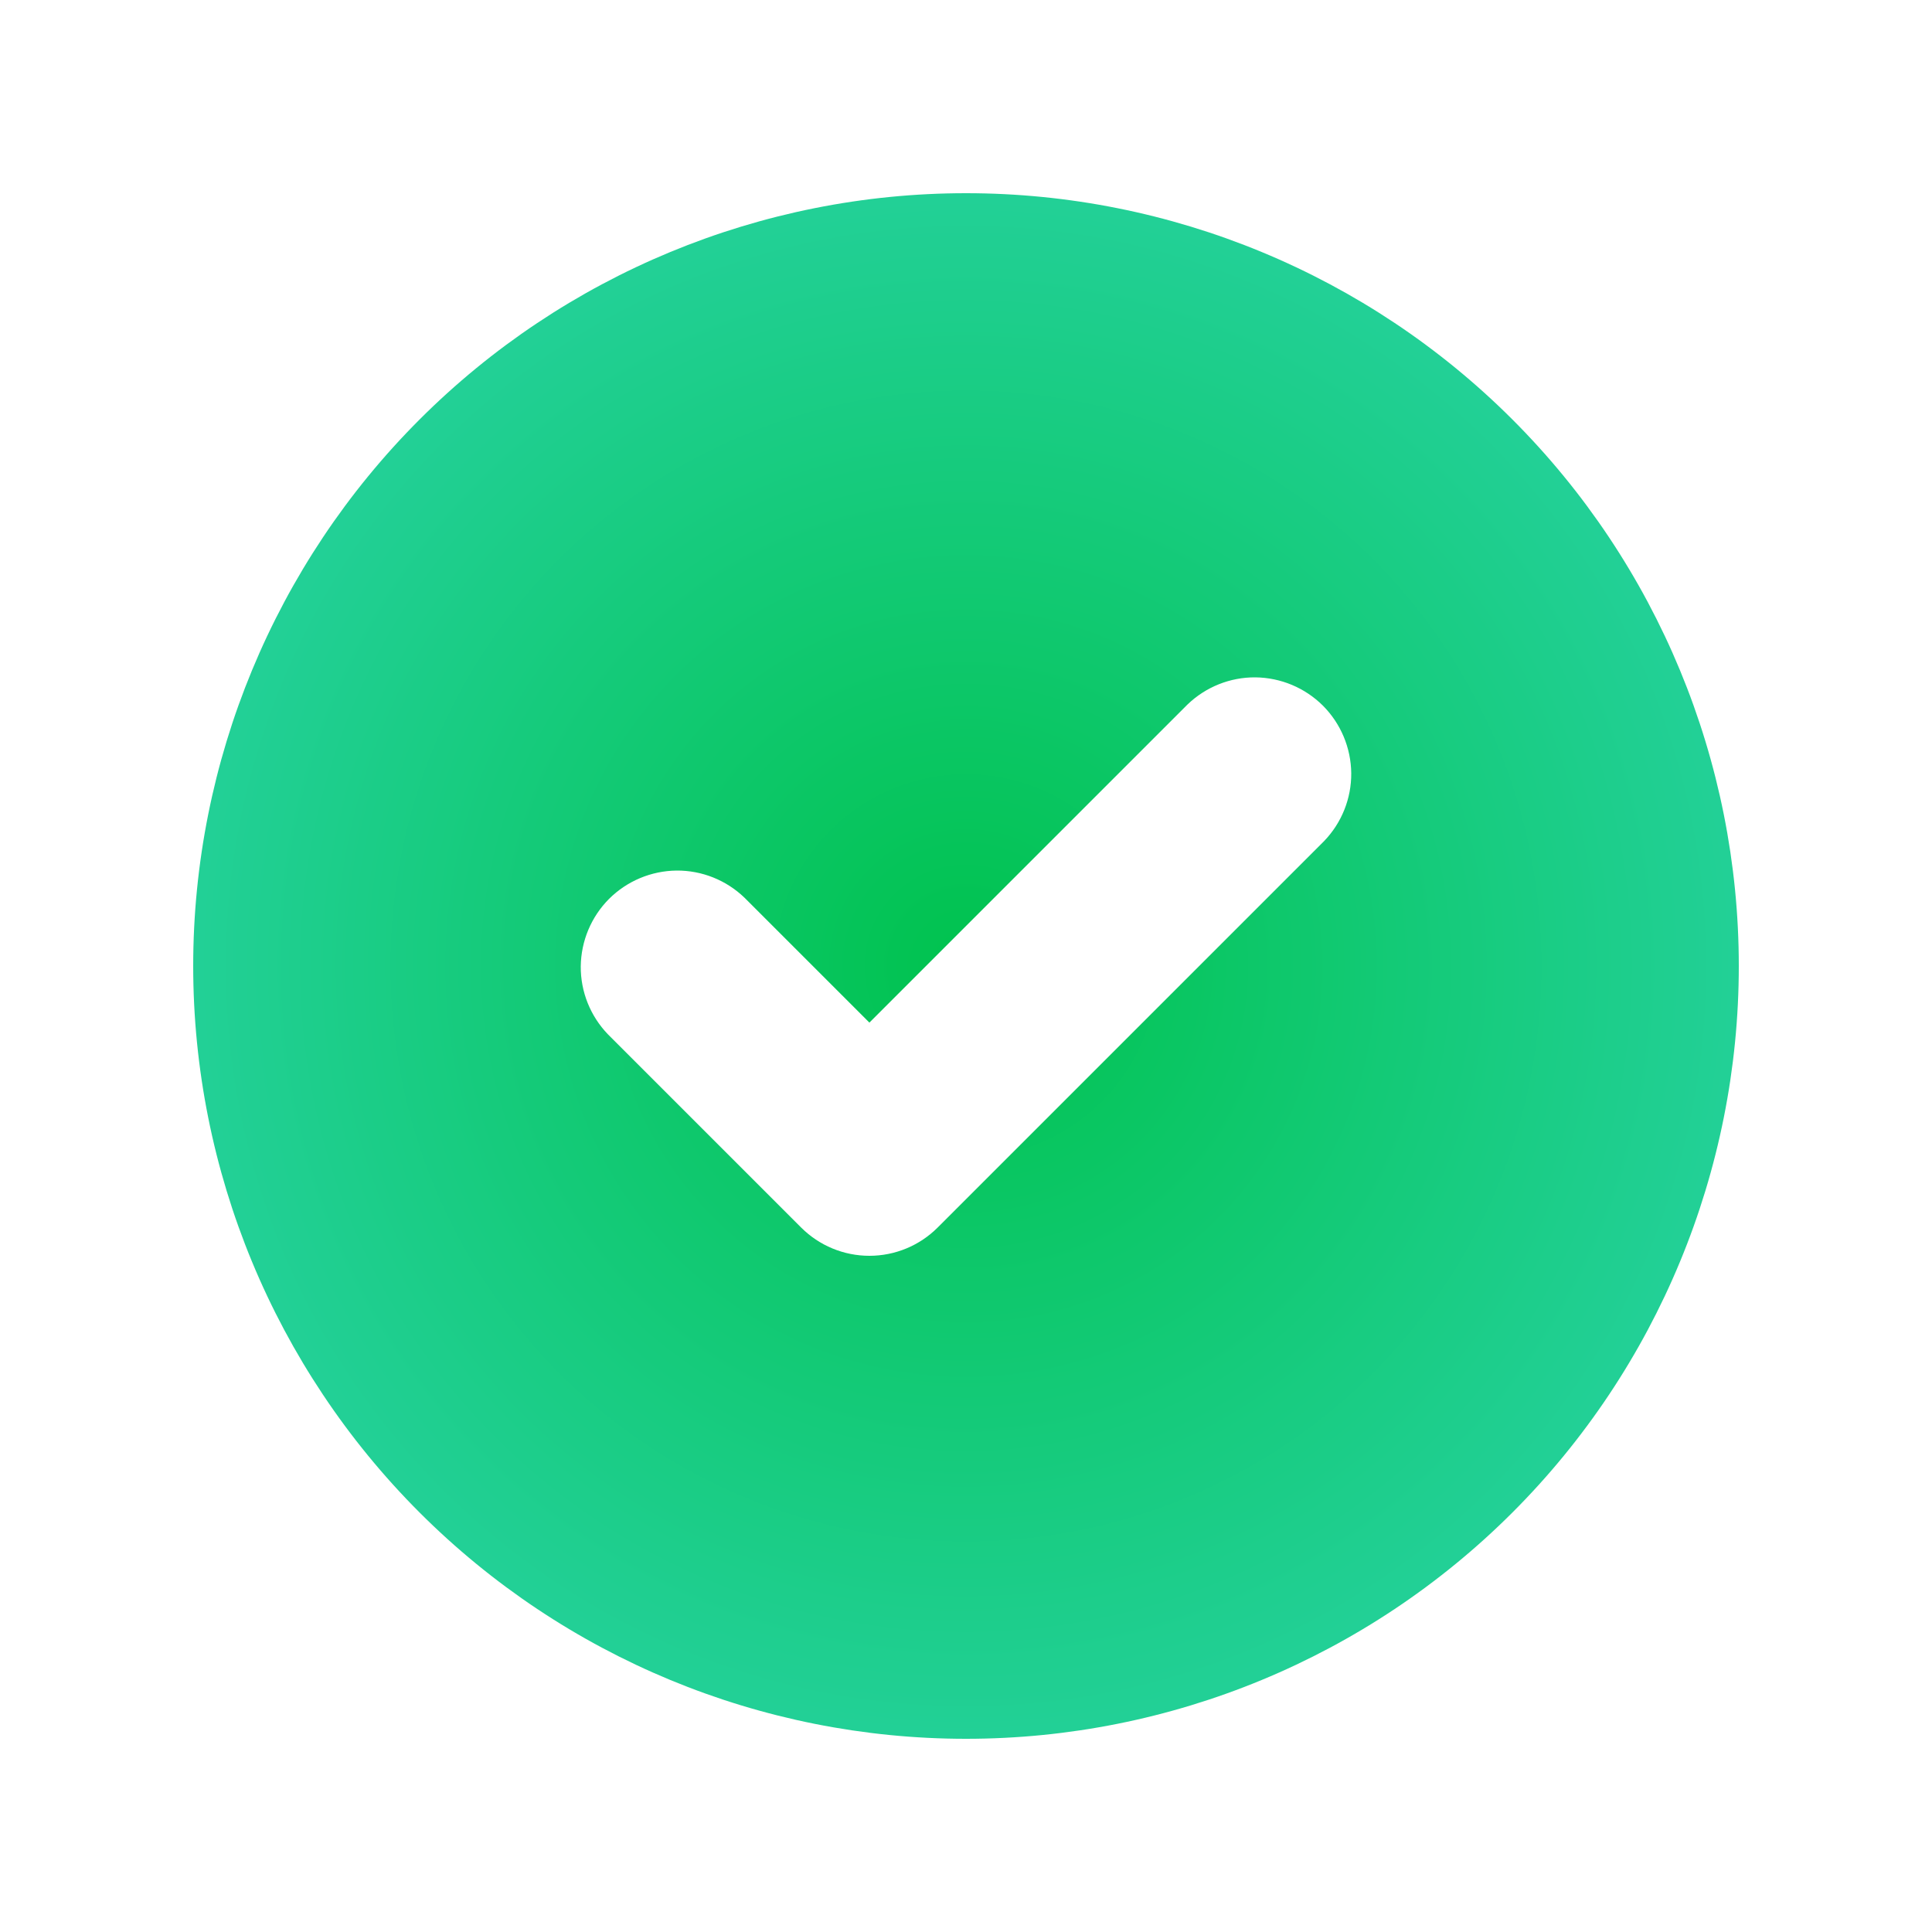 <svg width="20" height="20" viewBox="0 0 20 20" fill="none" xmlns="http://www.w3.org/2000/svg">
<g clip-path="url(#clip0_105_54354)">
<g filter="url(#filter0_d_105_54354)">
<path fill-rule="evenodd" clip-rule="evenodd" d="M10 18C12.122 18 14.157 17.157 15.657 15.657C17.157 14.157 18 12.122 18 10C18 7.878 17.157 5.843 15.657 4.343C14.157 2.843 12.122 2 10 2C7.878 2 5.843 2.843 4.343 4.343C2.843 5.843 2 7.878 2 10C2 12.122 2.843 14.157 4.343 15.657C5.843 17.157 7.878 18 10 18V18ZM13.707 8.707C13.889 8.518 13.99 8.266 13.988 8.004C13.985 7.741 13.88 7.491 13.695 7.305C13.509 7.12 13.259 7.015 12.996 7.012C12.734 7.01 12.482 7.111 12.293 7.293L9 10.586L7.707 9.293C7.518 9.111 7.266 9.01 7.004 9.012C6.741 9.015 6.491 9.12 6.305 9.305C6.12 9.491 6.015 9.741 6.012 10.004C6.01 10.266 6.111 10.518 6.293 10.707L8.293 12.707C8.481 12.895 8.735 13 9 13C9.265 13 9.519 12.895 9.707 12.707L13.707 8.707V8.707Z" fill="url(#paint0_radial_105_54354)"/>
</g>
</g>
<defs>
<filter id="filter0_d_105_54354" x="-1" y="-1" width="22" height="22" filterUnits="userSpaceOnUse" color-interpolation-filters="sRGB">
<feFlood flood-opacity="0" result="BackgroundImageFix"/>
<feColorMatrix in="SourceAlpha" type="matrix" values="0 0 0 0 0 0 0 0 0 0 0 0 0 0 0 0 0 0 127 0" result="hardAlpha"/>
<feOffset/>
<feGaussianBlur stdDeviation="1.5"/>
<feComposite in2="hardAlpha" operator="out"/>
<feColorMatrix type="matrix" values="0 0 0 0 0.11 0 0 0 0 0.808 0 0 0 0 0.533 0 0 0 0.79 0"/>
<feBlend mode="normal" in2="BackgroundImageFix" result="effect1_dropShadow_105_54354"/>
<feBlend mode="normal" in="SourceGraphic" in2="effect1_dropShadow_105_54354" result="shape"/>
</filter>
<radialGradient id="paint0_radial_105_54354" cx="0" cy="0" r="1" gradientUnits="userSpaceOnUse" gradientTransform="translate(10 10) rotate(90) scale(8)">
<stop stop-color="#00C24E"/>
<stop offset="1" stop-color="#22D096"/>
</radialGradient>
<clipPath id="clip0_105_54354">
<rect width="20" height="20" fill="white"/>
</clipPath>
</defs>
</svg>
